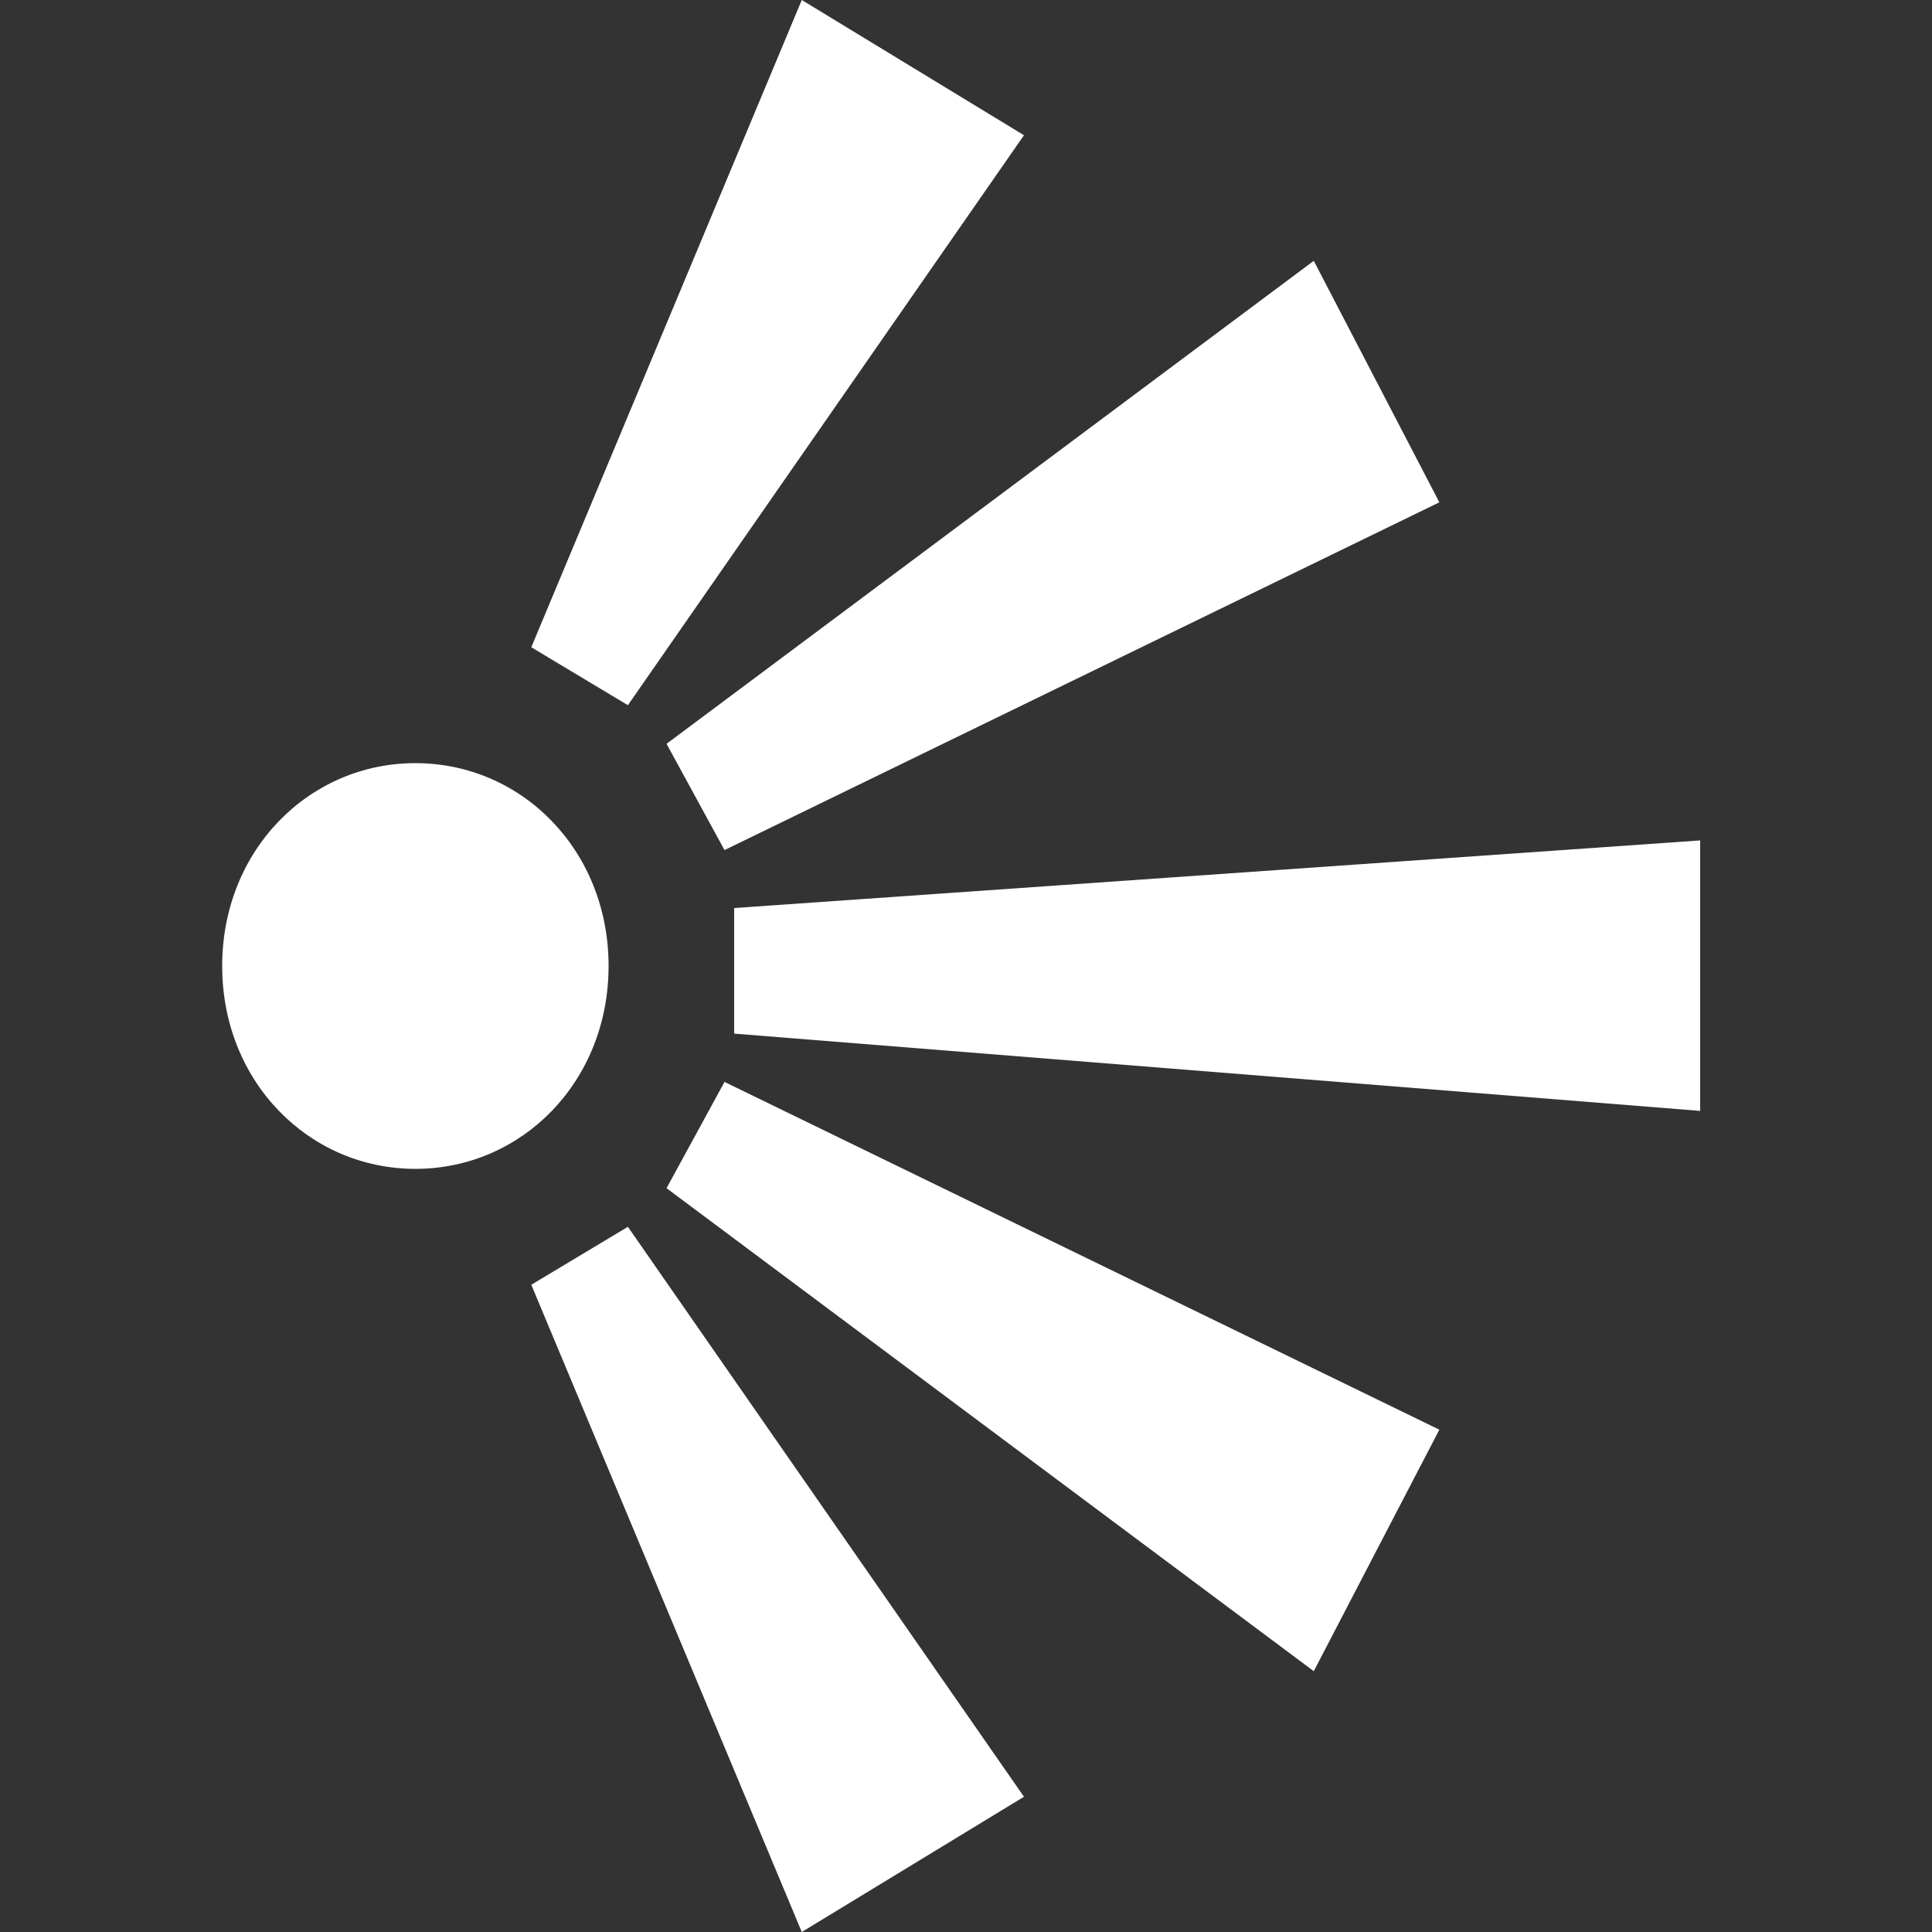 <?xml version="1.0" encoding="utf-8"?>
<!-- Generator: Adobe Illustrator 18.1.1, SVG Export Plug-In . SVG Version: 6.00 Build 0)  -->
<svg version="1.1" id="Layer_1" xmlns:sketch="http://www.bohemiancoding.com/sketch/ns"
	 xmlns="http://www.w3.org/2000/svg" xmlns:xlink="http://www.w3.org/1999/xlink" x="0px" y="0px" width="20px" height="20px"
	 viewBox="-87 89 20 20" enable-background="new -87 89 20 20" xml:space="preserve">
<rect x="-87" y="89" width="20" height="20" fill="#333333" stroke="none"/>
<g>
	<g id="viewpoint" transform="translate(4, 0)" sketch:type="MSLayerGroup">
		<path id="Fill-3_2_" sketch:type="MSShapeGroup" fill="#FFFFFF" d="M-84.7,99c0,1.2-0.9,2.1-2,2.1c-1.1,0-2-0.9-2-2.1
			c0-1.2,0.9-2.1,2-2.1C-85.6,96.9-84.7,97.8-84.7,99"/>
		<path id="Fill-4_2_" sketch:type="MSShapeGroup" fill="#FFFFFF" d="M-83.4,98.4v1.3l10,0.8v-2.8L-83.4,98.4"/>
		<path id="Fill-5_2_" sketch:type="MSShapeGroup" fill="#FFFFFF" d="M-85.5,95.7l1,0.6l4.1-5.9l-2.3-1.4L-85.5,95.7"/>
		<path id="Fill-6_2_" sketch:type="MSShapeGroup" fill="#FFFFFF" d="M-83.5,97.8l7.4-3.6l-1.3-2.5l-6.7,5L-83.5,97.8z"/>
		<path id="Fill-7_2_" sketch:type="MSShapeGroup" fill="#FFFFFF" d="M-85.5,102.3l1-0.6l4.1,5.9l-2.3,1.4L-85.5,102.3"/>
		<path id="Fill-8_2_" sketch:type="MSShapeGroup" fill="#FFFFFF" d="M-84.1,101.3l0.6-1.1l7.4,3.6l-1.3,2.5L-84.1,101.3"/>
	</g>
	<desc>Created with Sketch.</desc>
	<title>scenic-viewpoint-white-24</title>
</g>
</svg>
